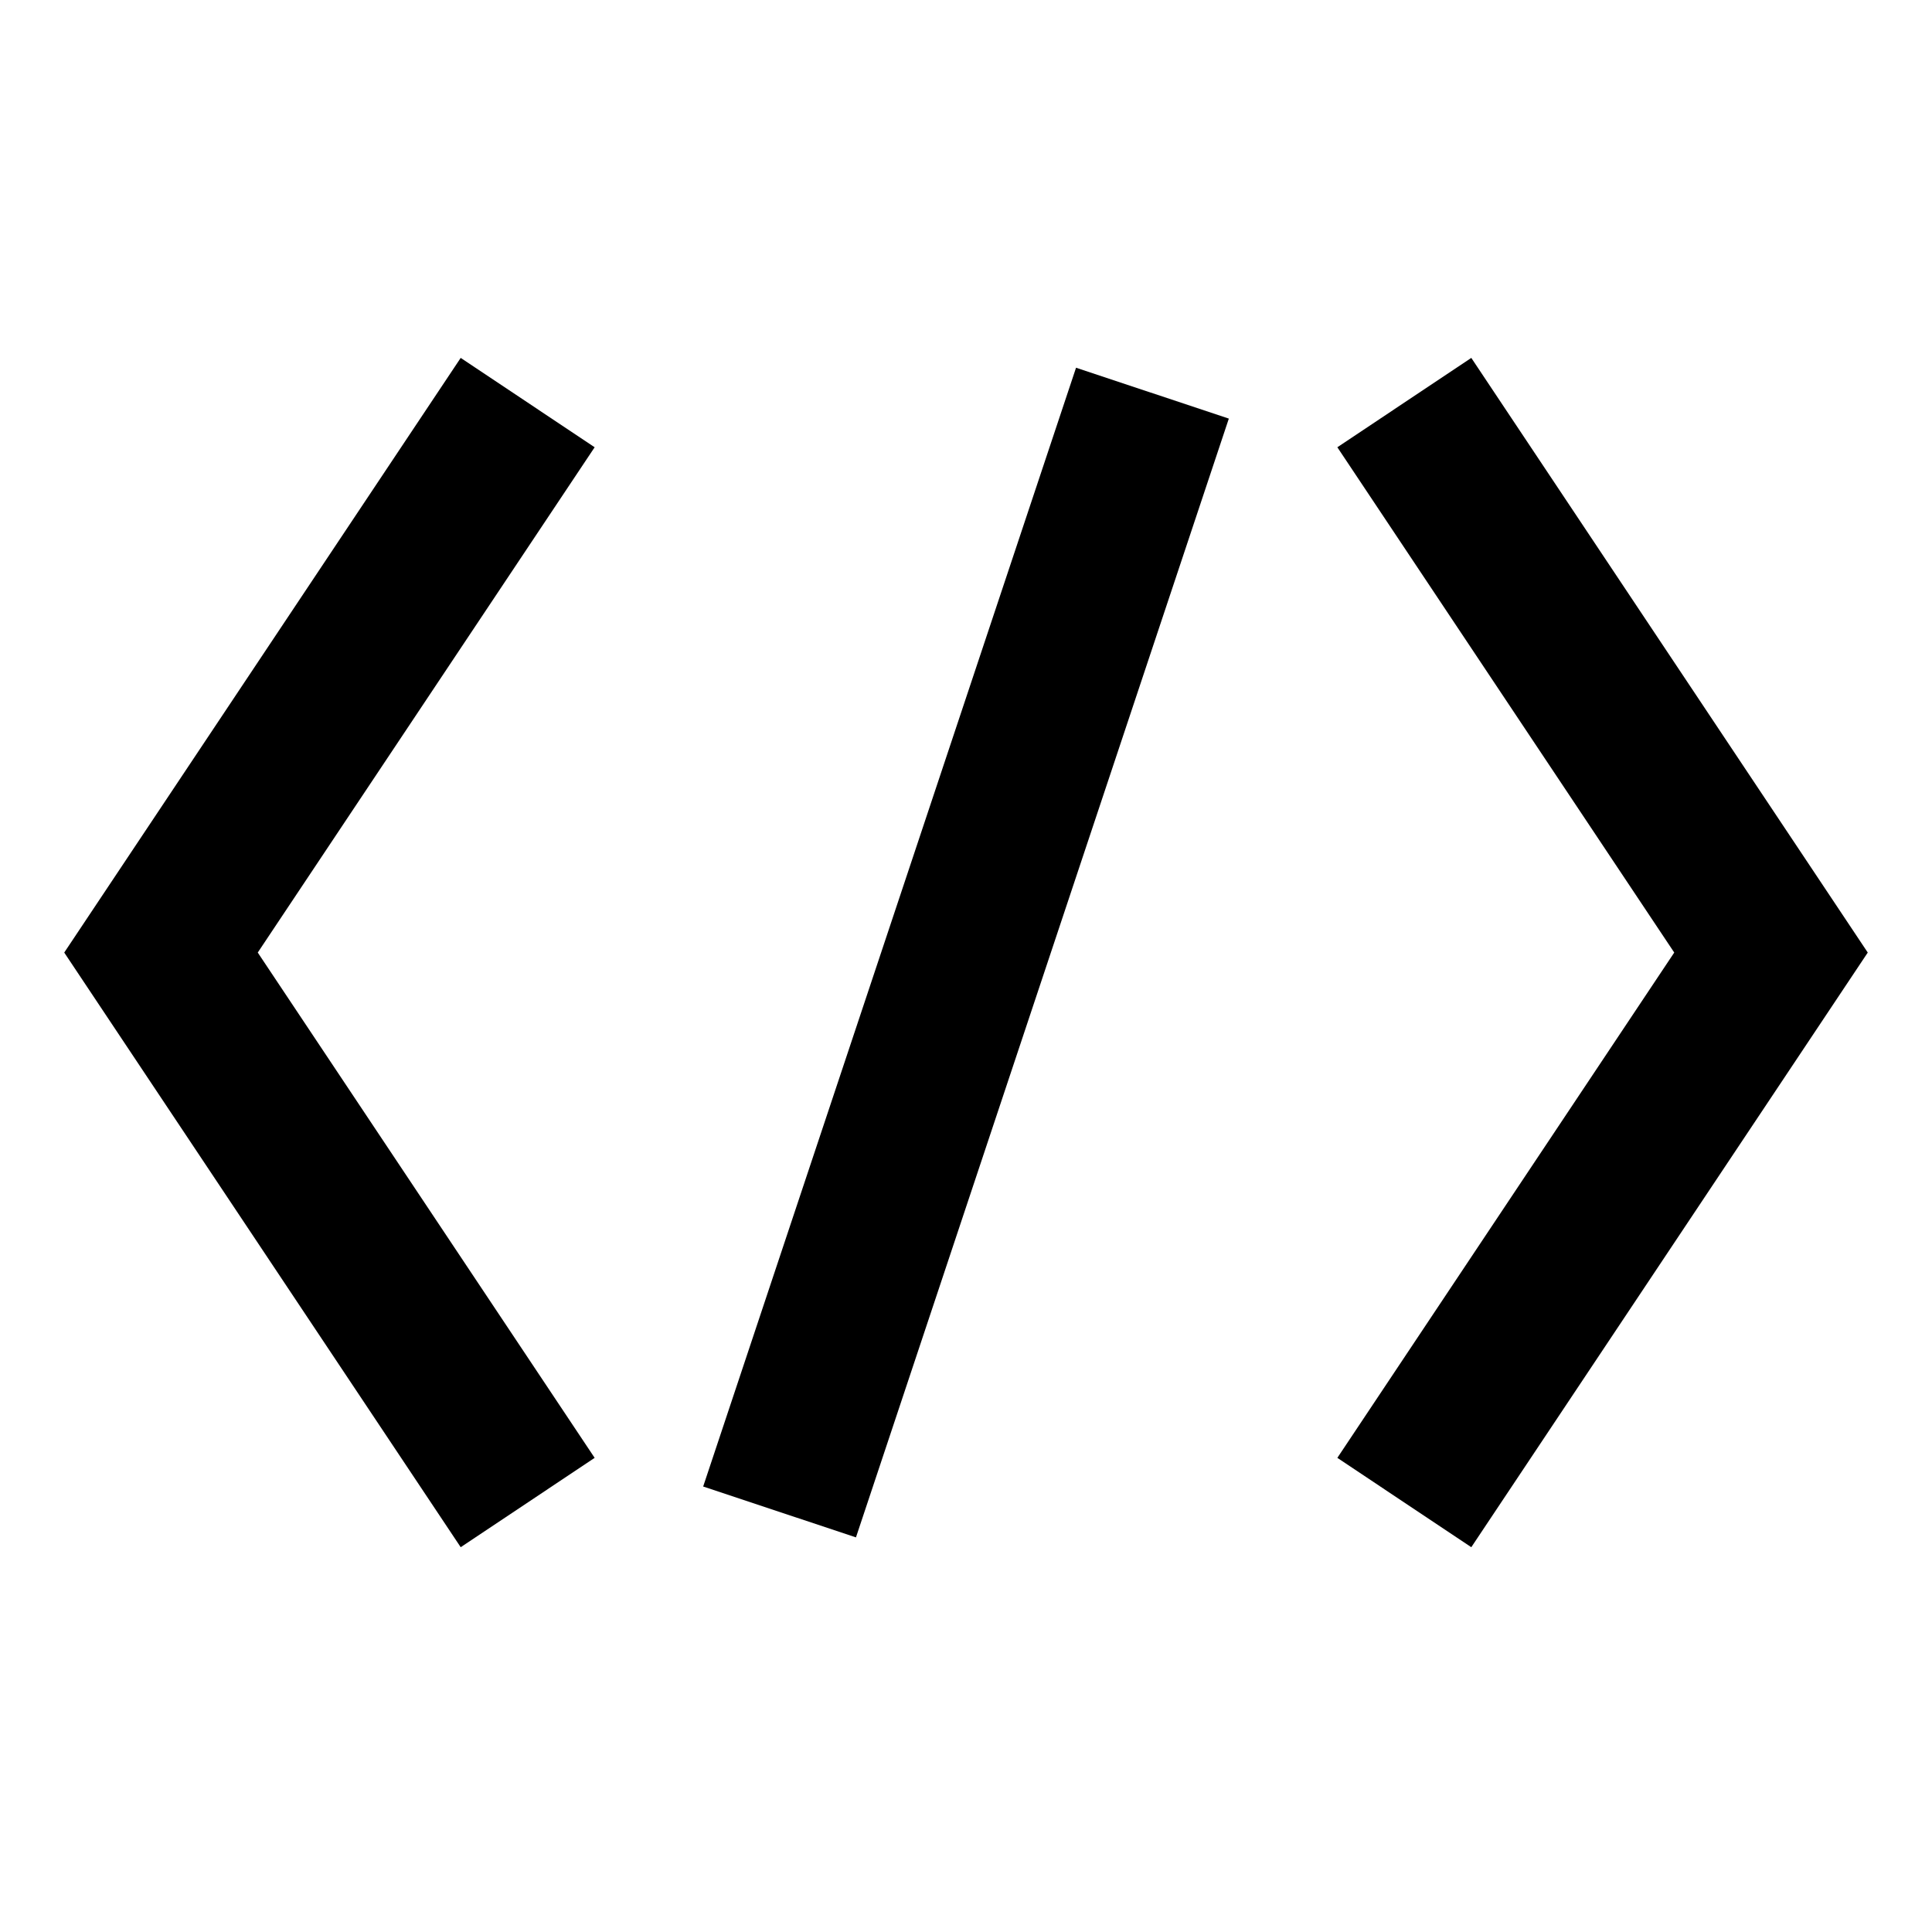 <svg height='300px' width='300px'  fill="#000000" xmlns="http://www.w3.org/2000/svg" xmlns:xlink="http://www.w3.org/1999/xlink" viewBox="0 0 24 24" version="1.1" x="0px" y="0px"><title>icon/embed-code-solid</title><desc>Created with Sketch.</desc><g stroke="none" stroke-width="1" fill="none" fill-rule="evenodd"><path d="M23.202,11.833 L18.277,4.446 L16.613,5.556 L20.798,11.833 L16.613,18.11 L18.277,19.22 L23.202,11.833 Z M7.387,18.11 L3.202,11.833 L7.387,5.556 L5.723,4.446 L0.798,11.833 L5.723,19.22 L7.387,18.11 Z M10.633,19.098 L8.735,18.466 L13.367,4.568 L15.265,5.2 L10.633,19.098 Z" fill="#000000"></path></g></svg>